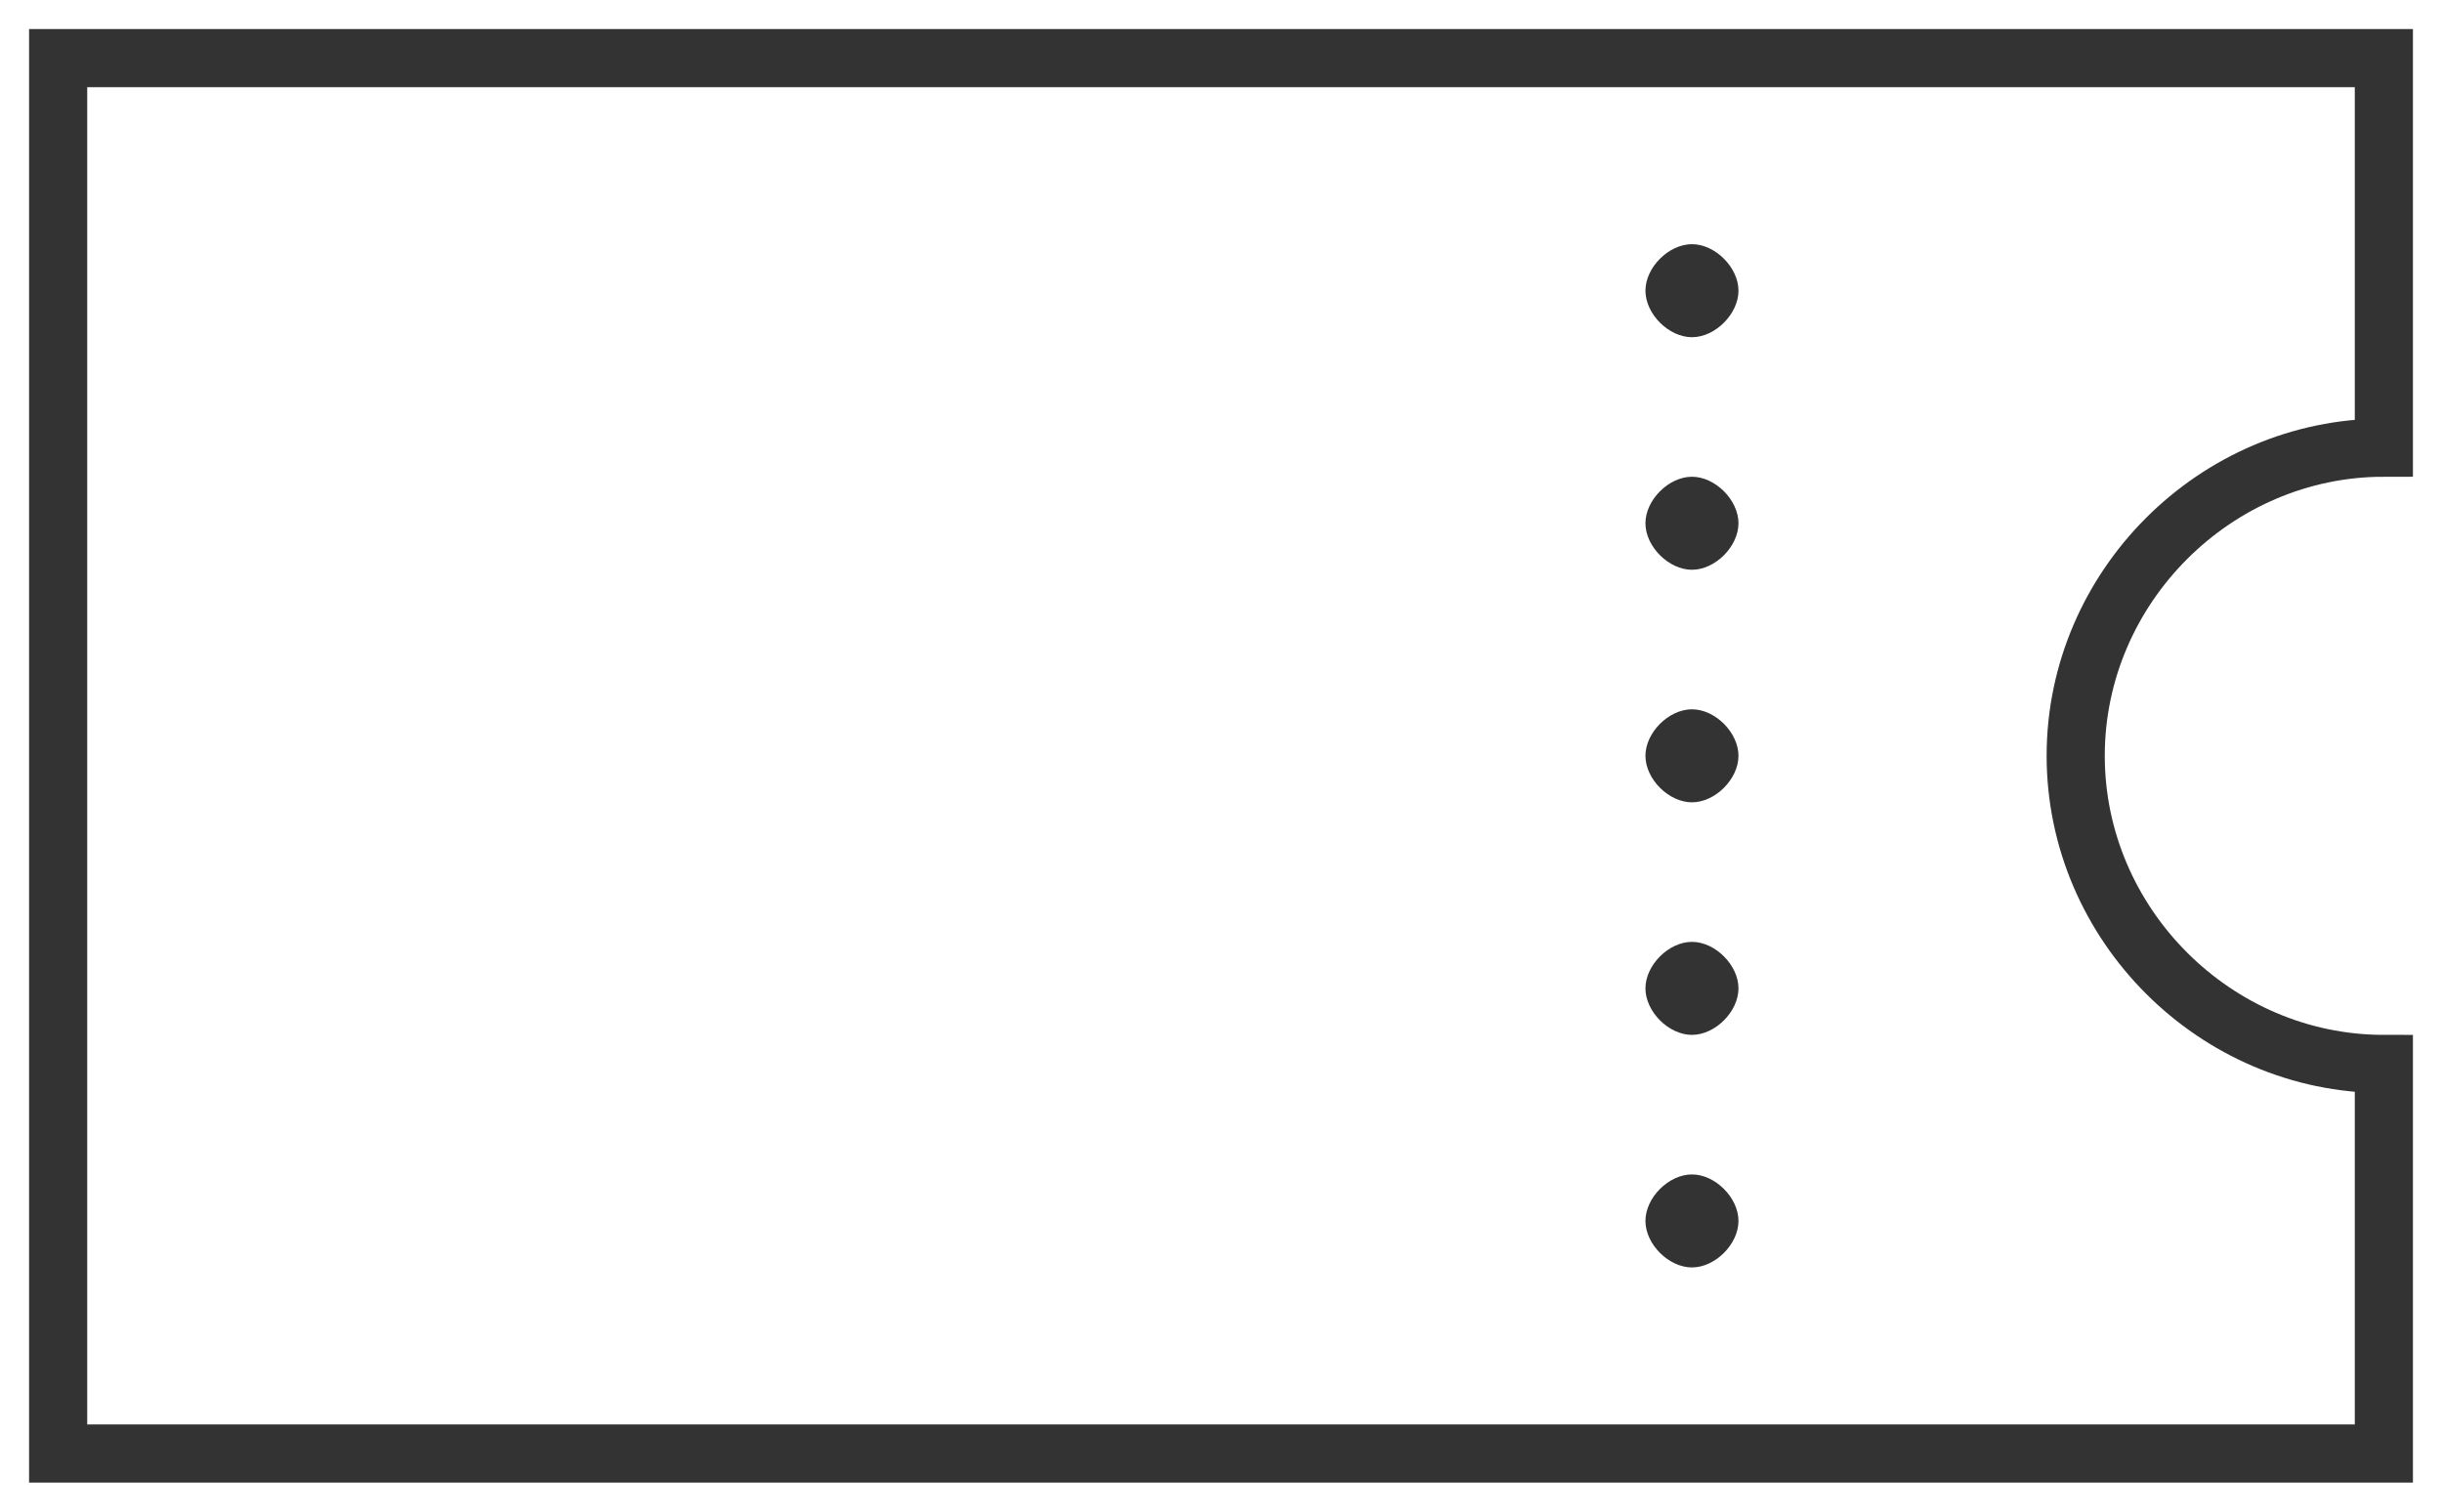 <?xml version="1.0" encoding="utf-8"?>
<!-- Generator: Adobe Illustrator 28.0.0, SVG Export Plug-In . SVG Version: 6.00 Build 0)  -->
<svg version="1.1" id="レイヤー_1" xmlns="http://www.w3.org/2000/svg" xmlns:xlink="http://www.w3.org/1999/xlink" x="0px"
	 y="0px" width="42px" height="26px" viewBox="0 0 42 26" enable-background="new 0 0 42 26" xml:space="preserve">
<g>
	<path fill="#333333" d="M29.9,5c0,0.4-0.4,0.8-0.8,0.8c-0.4,0-0.8-0.4-0.8-0.8c0-0.4,0.4-0.8,0.8-0.8C29.5,4.2,29.9,4.6,29.9,5"/>
	<path fill="#333333" d="M29.9,9c0,0.4-0.4,0.8-0.8,0.8c-0.4,0-0.8-0.4-0.8-0.8c0-0.4,0.4-0.8,0.8-0.8C29.5,8.2,29.9,8.6,29.9,9"/>
	<path fill="#333333" d="M29.9,13c0,0.4-0.4,0.8-0.8,0.8c-0.4,0-0.8-0.4-0.8-0.8c0-0.4,0.4-0.8,0.8-0.8C29.5,12.2,29.9,12.6,29.9,13
		"/>
	<path fill="#333333" d="M29.9,17c0,0.4-0.4,0.8-0.8,0.8c-0.4,0-0.8-0.4-0.8-0.8c0-0.4,0.4-0.8,0.8-0.8C29.5,16.2,29.9,16.6,29.9,17
		"/>
	<path fill="#333333" d="M29.9,21c0,0.4-0.4,0.8-0.8,0.8c-0.4,0-0.8-0.4-0.8-0.8c0-0.4,0.4-0.8,0.8-0.8C29.5,20.2,29.9,20.6,29.9,21
		"/>
	<path fill="none" stroke="#333333" stroke-miterlimit="10" d="M35.7,13c0-2.9,2.4-5.3,5.3-5.3V1H1v24h40v-6.7
		C38.1,18.3,35.7,15.9,35.7,13z"/>
</g>
</svg>
